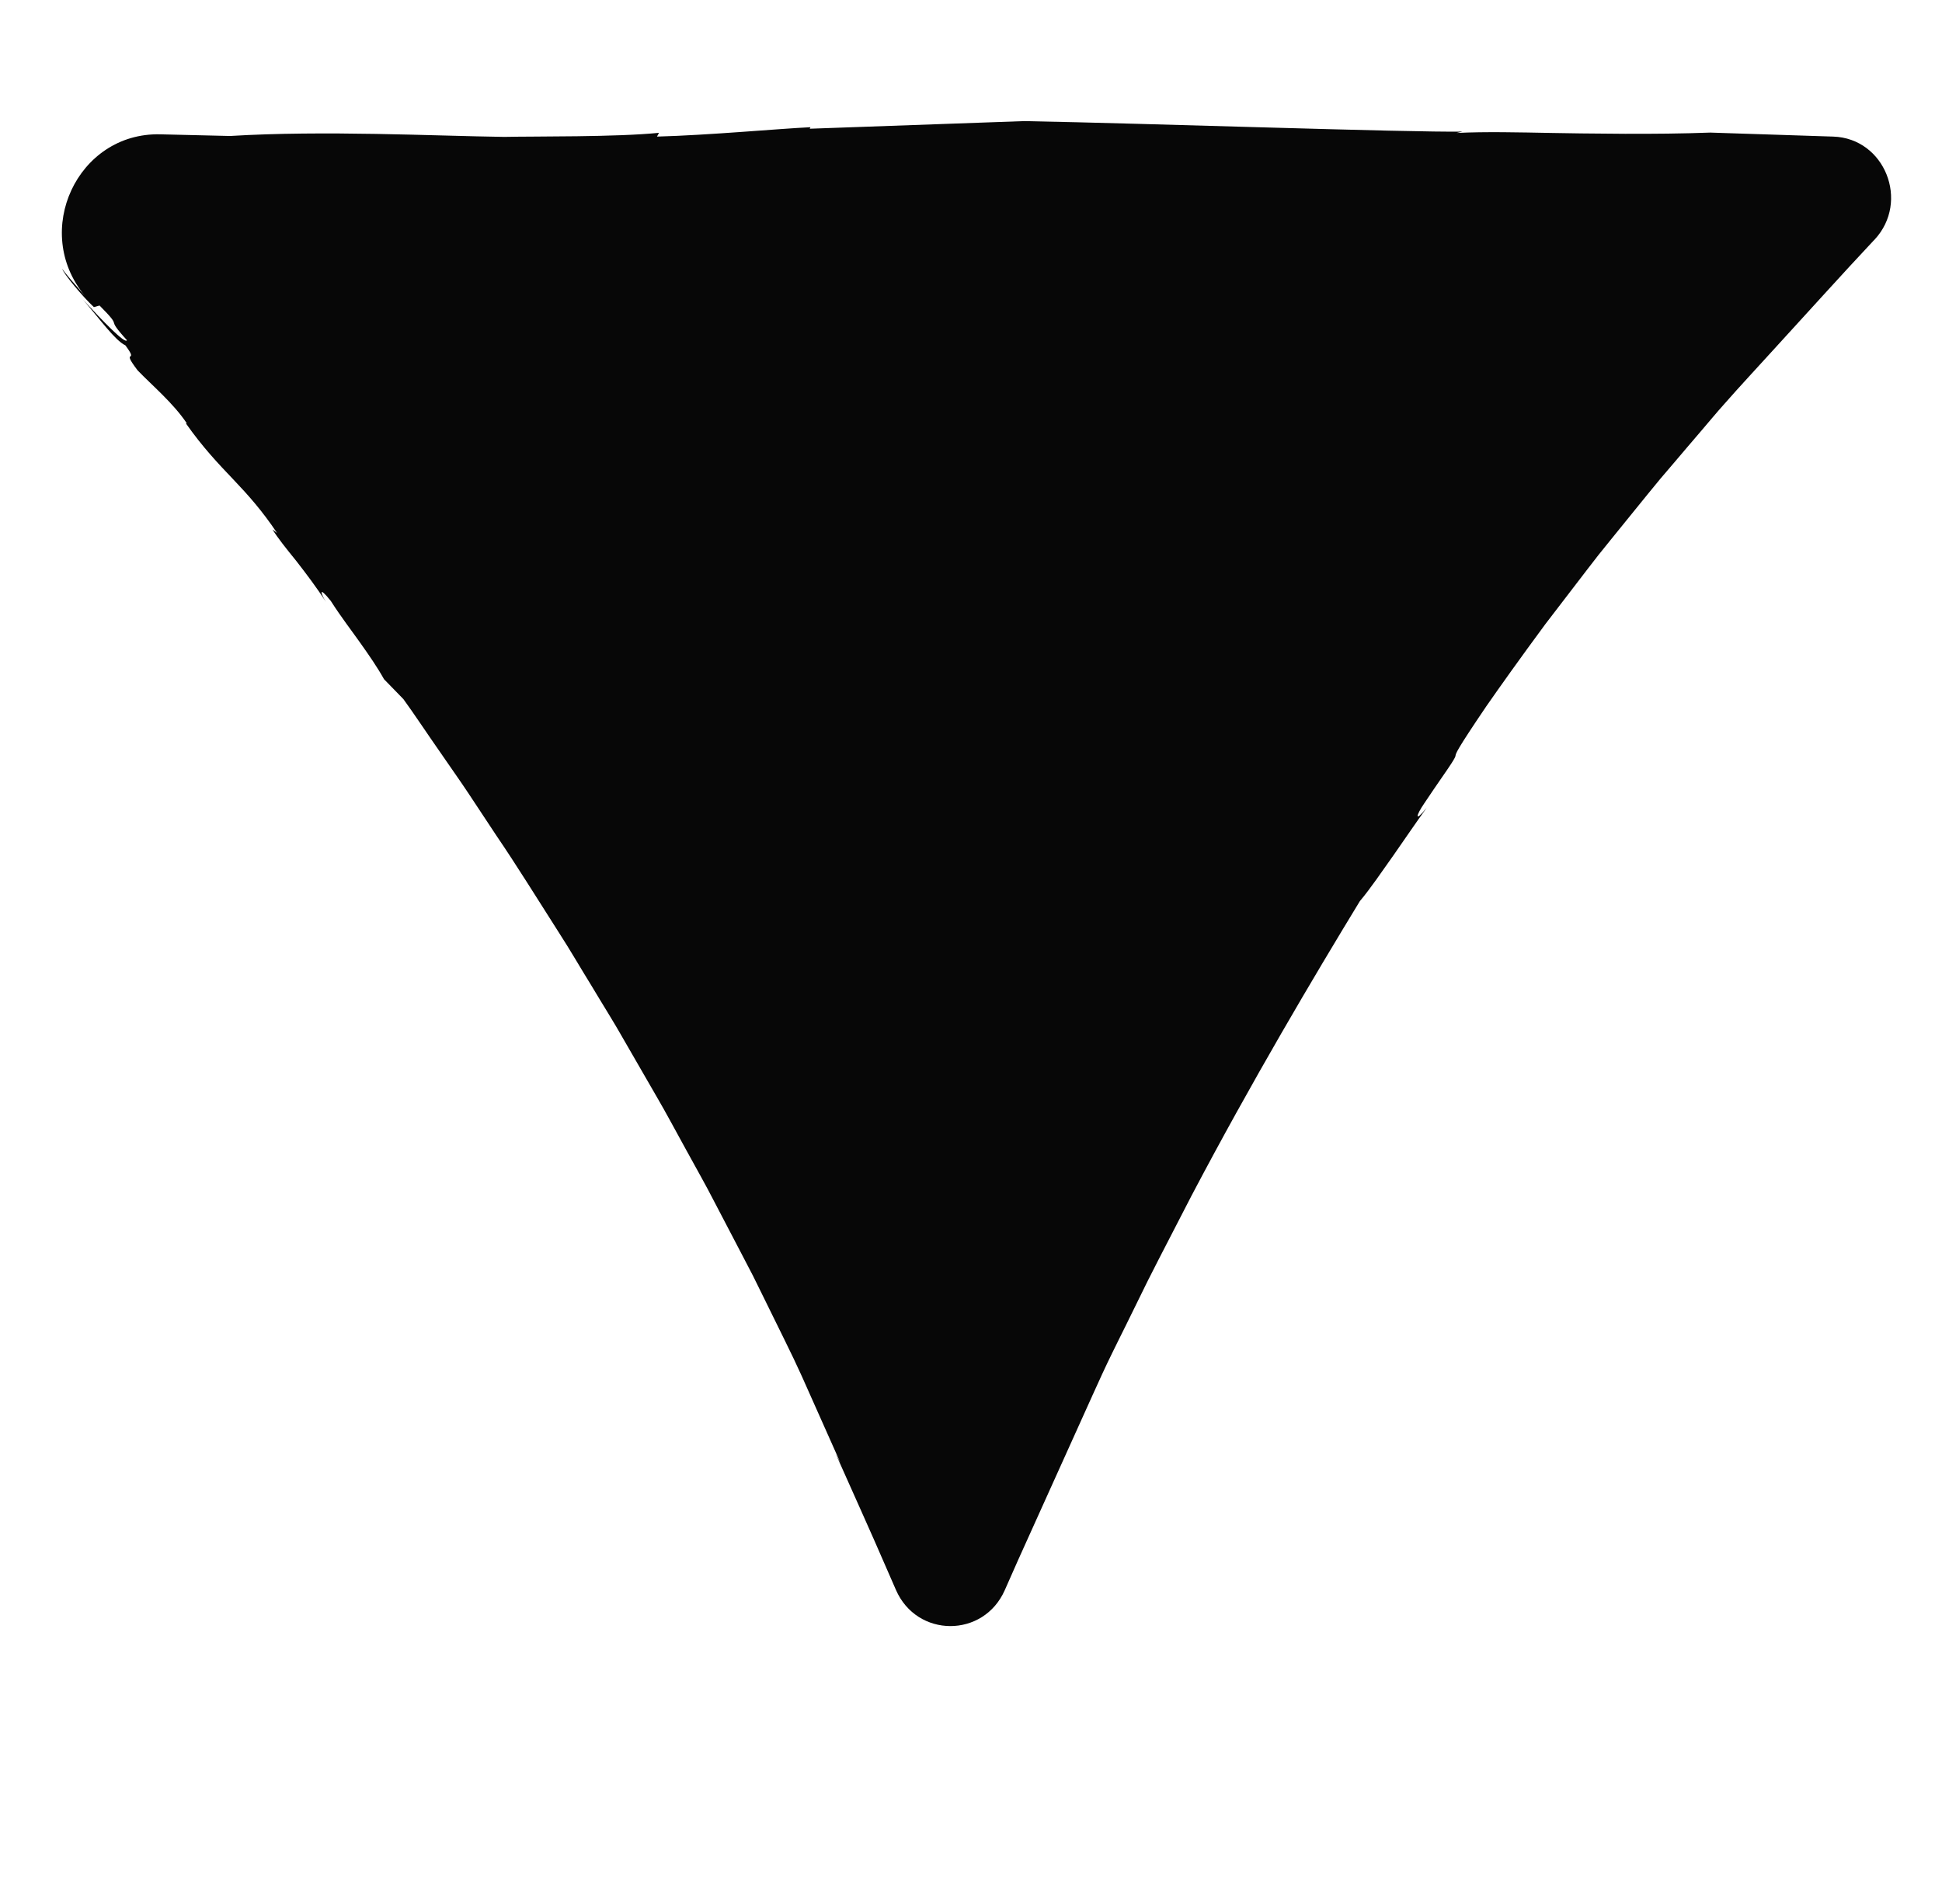 <?xml version="1.0" encoding="UTF-8"?>
<svg xmlns="http://www.w3.org/2000/svg" version="1.1" viewBox="0 0 256.93 251.87">
  <defs>
    <style>
      .cls-1 {
        fill: #070707;
      }
    </style>
  </defs>
  <!-- Generator: Adobe Illustrator 28.6.0, SVG Export Plug-In . SVG Version: 1.2.0 Build 709)  -->
  <g>
    <g id="Layer_1">
      <path d="M-31.38,458.03c.02.14.04.29.06.43,0-.12-.03-.27-.06-.43Z"/>
      <path d="M36.9-314.93c0-.19,0-.37.01-.53,0,.18,0,.35-.01.53Z"/>
      <path d="M35.28-572.16c0,.15,0,.32,0,.47.01-.13.01-.29,0-.47Z"/>
      <path d="M121.93-993.99c-.43-1.07-.93-2.3-1.43-3.54.46,1.22.94,2.44,1.43,3.54Z"/>
      <path class="cls-1" d="M107.13,17.03l.1-.2c-4.13.19-13.5,1.06-20.31,1.24l.27-.5c-5.69.58-16.39.45-20.48.54-9.36-.13-23.78-.88-36.28-.12l-9.25-.22c-10.93-.25-17.03,12.81-9.97,21.34-1.33-1.51-2.64-3.01-2.97-3.54.13.59,2.65,3.63,4.18,5.06l.75-.21c3.4,3.42.46,1.11,3.63,4.59-.24.55-3.23-2.57-5.81-5.36,2.25,2.6,4.24,5.4,5.6,6.04,1.93,2.61-.74.2,1.61,3.3,1.91,1.99,4.73,4.34,6.51,7.01l-.11.02c2.23,3.17,4.27,5.31,6.25,7.39,1.98,2.08,3.84,4.16,5.81,7.11l-.61-.48c.65,1.08,1.81,2.52,3.13,4.15,1.29,1.66,2.72,3.54,3.94,5.44-.68-1.09-1.04-2.24.65-.12,1.4,2.19,2.74,3.9,3.9,5.55,1.16,1.64,2.21,3.14,3.14,4.8l2.56,2.63c1.33,1.82,3.03,4.4,5.16,7.45,1.05,1.54,2.22,3.17,3.41,4.96,1.19,1.79,2.44,3.68,3.75,5.67,2.68,3.93,5.4,8.34,8.3,12.88,1.46,2.26,2.83,4.64,4.29,7,1.42,2.39,2.93,4.75,4.3,7.19,1.4,2.43,2.8,4.86,4.19,7.26,1.4,2.39,2.68,4.83,3.99,7.19,1.29,2.37,2.61,4.66,3.78,6.96,1.19,2.27,2.34,4.49,3.45,6.6.55,1.06,1.09,2.1,1.62,3.11.5,1.02.99,2.02,1.47,2.98.98,1.99,1.89,3.85,2.74,5.57.41.83.8,1.63,1.18,2.43.36.78.72,1.54,1.07,2.3.68,1.52,1.33,2.97,1.93,4.33,1.22,2.72,2.28,5.13,3.19,7.16l-.62-1.18c2.09,4.72,4.46,9.9,6.93,15.62l1.03,2.36c2.77,6.37,11.59,6.4,14.4.05l1.78-4.02c3.18-7.06,6.48-14.36,9.84-21.79.84-1.87,1.67-3.68,2.57-5.52.62-1.25,1.23-2.51,1.86-3.76.94-1.91,1.88-3.82,2.82-5.74,1.92-3.82,3.93-7.62,5.86-11.4,7.91-15.03,16.21-29.01,22.25-38.93,1.44-1.71,2.9-3.9,4.45-6.07,1.52-2.18,3.03-4.4,4.38-6.27-1.62,2-1.44,1.05-.3-.61,1.95-2.92,3.03-4.4,3.55-5.22.53-.82.56-.95.58-1.09.05-.29.07-.62,4.07-6.52,1.74-2.5,4.43-6.29,7.79-10.84,1.72-2.23,3.59-4.67,5.55-7.24.5-.64,1-1.29,1.51-1.95.52-.65,1.05-1.3,1.58-1.96,1.06-1.31,2.16-2.66,3.26-4.02,1.11-1.36,2.22-2.75,3.37-4.13,1.16-1.36,2.34-2.73,3.51-4.12l1.77-2.07c1.02-1.19,2.11-2.51,3.18-3.7,2.14-2.44,4.43-4.88,6.63-7.31,4.44-4.84,8.8-9.7,13.08-14.26l.13-.13c4.71-5.05,1.36-13.42-5.46-13.64-6.91-.22-12.51-.4-16.27-.53-3.71.14-7.47.17-11.3.16-1.91-.02-3.85-.04-5.79-.05-1.28-.02-2.57-.04-3.85-.06-4.4-.08-8.78-.19-12.63,0l.78-.18c-7.02.12-41.71-1.09-57.99-1.39"/>
    </g>
  </g>
</svg>